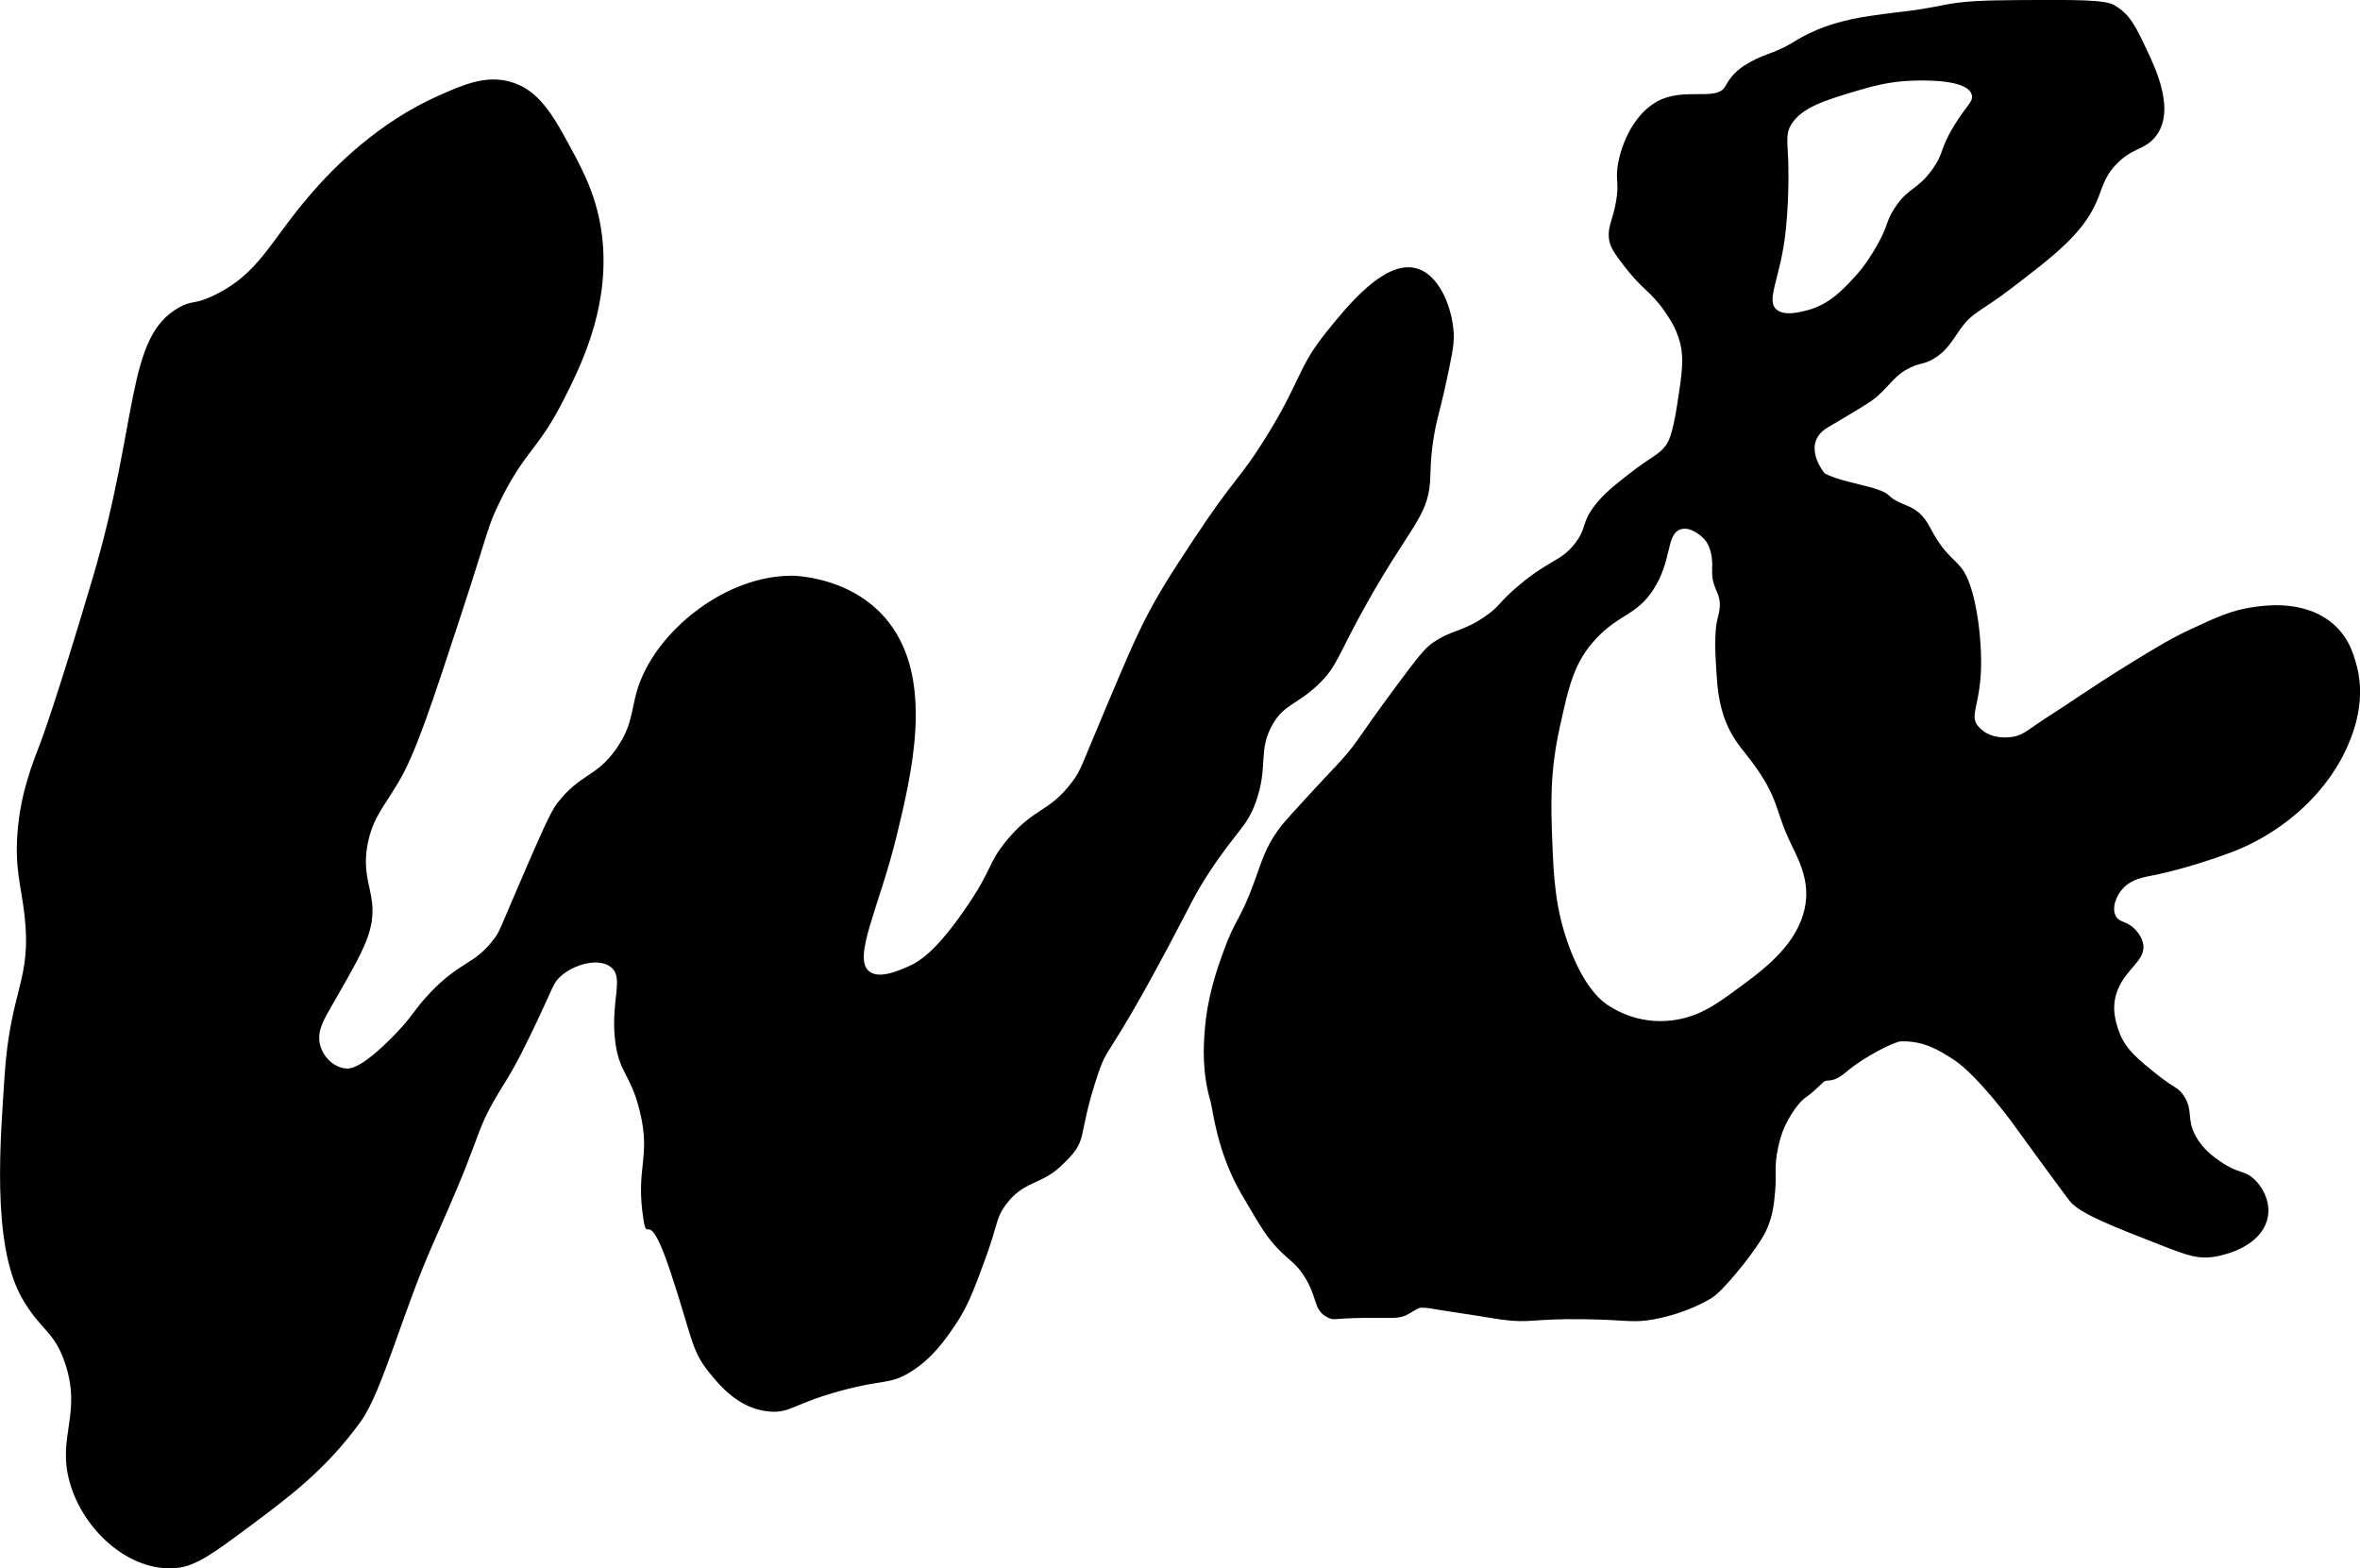 <svg width="158" height="105" viewBox="0 0 158 105" fill="none" xmlns="http://www.w3.org/2000/svg">
    <g clip-path="url(#clip0_1_124)">
        <path
            d="M29.361 6.403C25.333 8.194 22.385 11.151 20.763 13.041C18.074 16.166 17.368 18.265 14.432 19.723C13.007 20.43 12.917 20.064 11.981 20.586C8.405 22.586 9.32 28.172 6.208 38.687C3.761 46.947 2.751 49.604 2.751 49.604C2.156 51.169 1.371 53.1 1.17 55.749C0.985 58.156 1.417 59.322 1.642 61.269C2.143 65.672 0.673 66.219 0.3 72.125C0.053 76.043 -0.604 83.256 1.47 86.903C2.714 89.088 3.625 89.072 4.36 91.277C5.502 94.703 3.786 96.186 4.681 99.287C5.604 102.49 8.692 105.271 11.816 104.975C13.102 104.856 14.288 103.99 16.608 102.265C19.351 100.227 21.839 98.375 24.163 95.151C25.587 93.175 26.983 87.778 28.975 83.301C30.465 79.954 31.11 78.323 31.11 78.323C32.112 75.789 32.161 75.349 32.896 74.006C33.569 72.77 33.984 72.314 34.912 70.502C35.355 69.636 35.864 68.564 35.95 68.383C37.043 66.071 37.043 65.832 37.462 65.43C38.406 64.526 40.13 64.095 40.923 64.764C41.769 65.475 40.919 66.892 41.161 69.472C41.387 71.846 42.216 71.829 42.84 74.421C43.591 77.522 42.54 78.138 43.07 81.588C43.353 83.445 43.341 80.504 44.873 85.104C46.334 89.487 46.252 90.361 47.459 91.861C48.145 92.711 49.471 94.362 51.573 94.506C52.92 94.6 53.138 93.976 56.229 93.126C59.128 92.329 59.53 92.715 60.902 91.885C62.404 90.978 63.279 89.692 63.944 88.719C64.798 87.462 65.196 86.353 65.882 84.508C66.843 81.925 66.646 81.621 67.298 80.709C68.489 79.054 69.663 79.337 70.973 78.118C73.043 76.187 71.959 76.503 73.531 71.846C74.176 69.936 74.2 70.905 78.126 63.549C79.817 60.378 79.961 59.922 80.95 58.41C82.818 55.56 83.484 55.392 84.099 53.63C84.925 51.264 84.194 50.22 85.224 48.458C85.988 47.148 86.793 47.197 88.193 45.887C89.564 44.602 89.495 43.969 91.539 40.338C94.36 35.319 95.567 34.617 95.739 32.28C95.789 31.594 95.748 30.789 95.978 29.335C96.183 28.037 96.392 27.564 96.737 25.979C97.152 24.077 97.361 23.124 97.328 22.377C97.259 20.693 96.384 18.29 94.713 17.937C92.615 17.493 90.205 20.491 88.821 22.204C86.85 24.652 87.154 25.387 84.789 29.215C82.995 32.123 82.745 31.824 79.899 36.136C78.417 38.387 77.551 39.71 76.553 41.685C75.908 42.967 75.292 44.417 74.065 47.321C72.369 51.329 72.381 51.547 71.79 52.332C70.201 54.443 69.294 53.987 67.413 56.246C66.063 57.872 66.531 58.111 64.543 60.961C62.651 63.672 61.583 64.378 60.721 64.744C60.052 65.027 58.853 65.537 58.208 65.044C57.03 64.14 58.873 60.739 60.031 55.954C61.017 51.88 62.458 45.932 59.76 42.014C57.424 38.617 53.22 38.543 53.01 38.543C48.687 38.543 44.331 41.969 42.894 45.534C42.179 47.312 42.512 48.323 41.28 50.101C39.921 52.06 38.886 51.74 37.301 53.777C36.846 54.365 36.152 55.962 34.785 59.133C33.438 62.259 33.458 62.349 33.077 62.855C31.73 64.637 30.876 64.288 28.806 66.453C27.649 67.668 27.677 68.026 26.175 69.525C24.142 71.554 23.42 71.562 23.145 71.533C22.274 71.447 21.535 70.659 21.395 69.78C21.26 68.933 21.712 68.207 22.249 67.27C23.654 64.822 24.356 63.594 24.692 62.51C25.514 59.86 23.974 59.076 24.692 56.156C25.062 54.66 25.666 54.057 26.675 52.369C27.809 50.475 28.864 47.284 30.929 40.975C32.736 35.45 32.625 35.331 33.38 33.758C35.129 30.123 35.975 30.226 37.704 26.825C38.792 24.681 40.713 20.906 40.364 16.384C40.143 13.476 39.075 11.509 38.237 9.952C37.067 7.788 36.078 5.952 34.062 5.446C32.469 5.044 31.015 5.668 29.361 6.403Z"
            fill="currentColor"
        />
        <path
            d="M116.802 4.383C118.001 3.594 118.716 3.631 119.935 2.896C120.153 2.764 120.534 2.522 121.122 2.234C121.298 2.148 121.491 2.062 121.705 1.972C122.382 1.692 122.92 1.548 123.347 1.433C124.238 1.199 124.891 1.105 126.094 0.941C127.276 0.776 127.416 0.797 128.43 0.641C129.325 0.501 129.945 0.374 130.216 0.32C131.472 0.074 132.688 0.021 135.311 0.004C139.019 -0.016 140.887 -0.021 141.523 0.333C142.57 0.916 142.96 1.729 143.662 3.2C144.332 4.604 145.736 7.537 144.229 9.242C143.502 10.067 142.718 9.895 141.655 11.032C140.817 11.924 140.772 12.597 140.341 13.558C139.392 15.686 137.516 17.115 134.695 19.276C132.614 20.869 132.109 20.861 131.316 21.933C130.766 22.677 130.372 23.543 129.304 24.102C128.73 24.402 128.594 24.283 127.937 24.591C126.861 25.092 126.627 25.691 125.642 26.57C125.273 26.899 124.308 27.47 122.386 28.604C120.506 29.712 122.156 31.688 122.156 31.688C123.359 32.349 125.819 32.547 126.443 33.154C127.338 34.021 128.327 33.61 129.226 35.331C130.45 37.668 131.181 37.369 131.772 38.847C132.445 40.527 132.585 42.86 132.618 43.546C132.807 47.542 131.456 47.941 132.803 48.955C133.32 49.346 134.17 49.461 134.88 49.304C135.541 49.161 135.853 48.775 137.459 47.756C138.152 47.316 138.497 47.074 139.22 46.594C139.758 46.236 141.347 45.181 142.882 44.248C144.512 43.254 145.399 42.716 146.688 42.117C148.355 41.34 149.378 40.864 150.786 40.654C151.55 40.539 153.796 40.207 155.631 41.349C157.171 42.306 157.565 43.768 157.782 44.577C158.48 47.169 157.364 49.559 156.965 50.389C156.707 50.919 155.787 52.722 153.759 54.459C153.069 55.055 151.546 56.242 149.411 57.051C146.528 58.139 144.209 58.591 144.209 58.591C143.543 58.718 142.739 58.846 142.164 59.441C141.651 59.971 141.363 60.817 141.659 61.339C141.909 61.783 142.377 61.647 142.919 62.197C143.01 62.292 143.445 62.731 143.498 63.298C143.593 64.333 142.336 64.867 141.782 66.26C141.306 67.442 141.659 68.457 141.852 69.02C142.267 70.219 143.129 70.909 144.406 71.932C145.592 72.881 145.851 72.786 146.237 73.41C146.844 74.392 146.376 74.906 146.992 76.047C147.485 76.959 148.245 77.485 148.692 77.789C149.85 78.586 150.273 78.335 150.926 78.951C151.595 79.584 152.285 80.915 151.558 82.213C150.688 83.769 148.425 84.114 148.158 84.151C147.165 84.287 146.5 84.073 144.833 83.424C141.322 82.056 139.548 81.358 138.694 80.553C138.567 80.434 137.894 79.518 136.555 77.686C134.843 75.353 134.773 75.205 134.129 74.388C132.068 71.784 131.066 71.115 130.733 70.901C129.756 70.277 128.779 69.673 127.256 69.718C126.837 69.73 124.796 70.749 123.643 71.735C122.632 72.597 122.366 72.199 122.082 72.437C121.955 72.544 121.446 73.086 120.879 73.48C120.617 73.665 120.107 74.183 119.561 75.263C119.446 75.493 119.229 75.961 119.048 76.803C118.761 78.13 118.945 78.602 118.847 79.732C118.761 80.701 118.666 81.761 117.964 82.903C117.127 84.254 115.312 86.468 114.585 86.907C114.265 87.1 112.861 87.926 110.758 88.32C109.276 88.595 109.034 88.361 106.07 88.32C102.51 88.271 102.469 88.608 100.556 88.349C99.894 88.258 99.283 88.135 96.955 87.79C95.994 87.651 95.505 87.511 95.054 87.56C94.902 87.577 94.261 88.024 94.06 88.09C93.448 88.3 93.165 88.213 91.391 88.23C89.129 88.25 89.363 88.451 88.825 88.168C87.889 87.667 88.25 86.821 87.236 85.322C86.69 84.513 86.386 84.463 85.537 83.58C84.843 82.857 84.494 82.311 83.102 79.921C81.468 77.111 81.192 74.248 81.049 73.76C80.462 71.759 80.577 70.018 80.655 69.011C80.827 66.744 81.447 64.982 81.899 63.725C82.728 61.421 82.999 61.717 83.984 59.01C84.481 57.651 84.699 56.792 85.553 55.593C85.787 55.26 86.004 54.997 87.294 53.593C89.104 51.617 89.281 51.477 89.844 50.845C90.956 49.596 90.841 49.498 93.444 45.978C95.185 43.624 95.493 43.32 95.99 42.987C97.234 42.15 97.891 42.314 99.394 41.291C100.478 40.552 100.276 40.371 101.685 39.192C103.799 37.418 104.53 37.59 105.474 36.342C106.271 35.282 105.84 35.036 106.788 33.816C107.404 33.027 108.073 32.501 109.079 31.717C110.639 30.497 111.001 30.505 111.514 29.832C111.67 29.626 111.953 29.211 112.274 27.166C112.606 25.038 112.774 23.974 112.438 22.8C112.187 21.929 111.797 21.358 111.424 20.812C110.537 19.526 109.929 19.378 108.726 17.801C108.09 16.963 107.769 16.536 107.712 15.937C107.634 15.127 107.991 14.713 108.201 13.439C108.394 12.273 108.18 12.1 108.283 11.254C108.435 9.997 109.211 7.763 110.927 6.802C112.676 5.824 114.819 6.761 115.451 5.865C115.595 5.664 115.772 5.216 116.326 4.728C116.498 4.576 116.654 4.469 116.79 4.378L116.802 4.383ZM124.291 6.087C122.222 6.707 120.645 7.18 119.935 8.317C119.549 8.938 119.664 9.361 119.721 10.765C119.721 10.765 119.808 12.963 119.561 15.374C119.225 18.668 118.124 20.171 119.007 20.775C119.528 21.132 120.378 20.927 120.937 20.787C122.456 20.418 123.45 19.325 124.189 18.516C124.915 17.719 125.334 17 125.654 16.446C126.451 15.057 126.229 14.877 126.833 13.944C127.74 12.54 128.364 12.753 129.387 11.316C130.175 10.207 129.83 10.038 130.828 8.404C131.661 7.044 132.109 6.818 132.018 6.383C131.801 5.311 128.873 5.377 128.134 5.397C126.512 5.434 125.256 5.8 124.291 6.087ZM112.491 35.446C111.534 35.787 111.957 37.553 110.664 39.513C109.543 41.205 108.426 41.098 106.887 42.724C105.388 44.306 105.039 45.891 104.419 48.713C103.762 51.695 103.832 53.901 103.922 56.275C104.017 58.723 104.115 60.867 105.068 63.417C106.152 66.313 107.359 67.126 107.79 67.385C108.242 67.66 109.954 68.704 112.36 68.248C113.928 67.952 115 67.167 116.305 66.21C117.96 64.999 120.058 63.462 120.727 61.195C121.286 59.306 120.575 57.856 119.919 56.521C118.794 54.221 119.163 53.519 117.262 50.968C116.388 49.797 115.131 48.713 114.934 45.296C114.868 44.178 114.708 42.429 115.016 41.307C115.472 39.652 114.552 39.66 114.626 38.075C114.692 36.707 114.183 36.165 114.023 36.013C113.916 35.91 113.173 35.204 112.491 35.446Z"
            fill="currentColor"
        />
    </g>
    <defs>
        <clipPath id="clip0_1_124">
            <rect width="158" height="105" fill="white" />
        </clipPath>
    </defs>
</svg>
